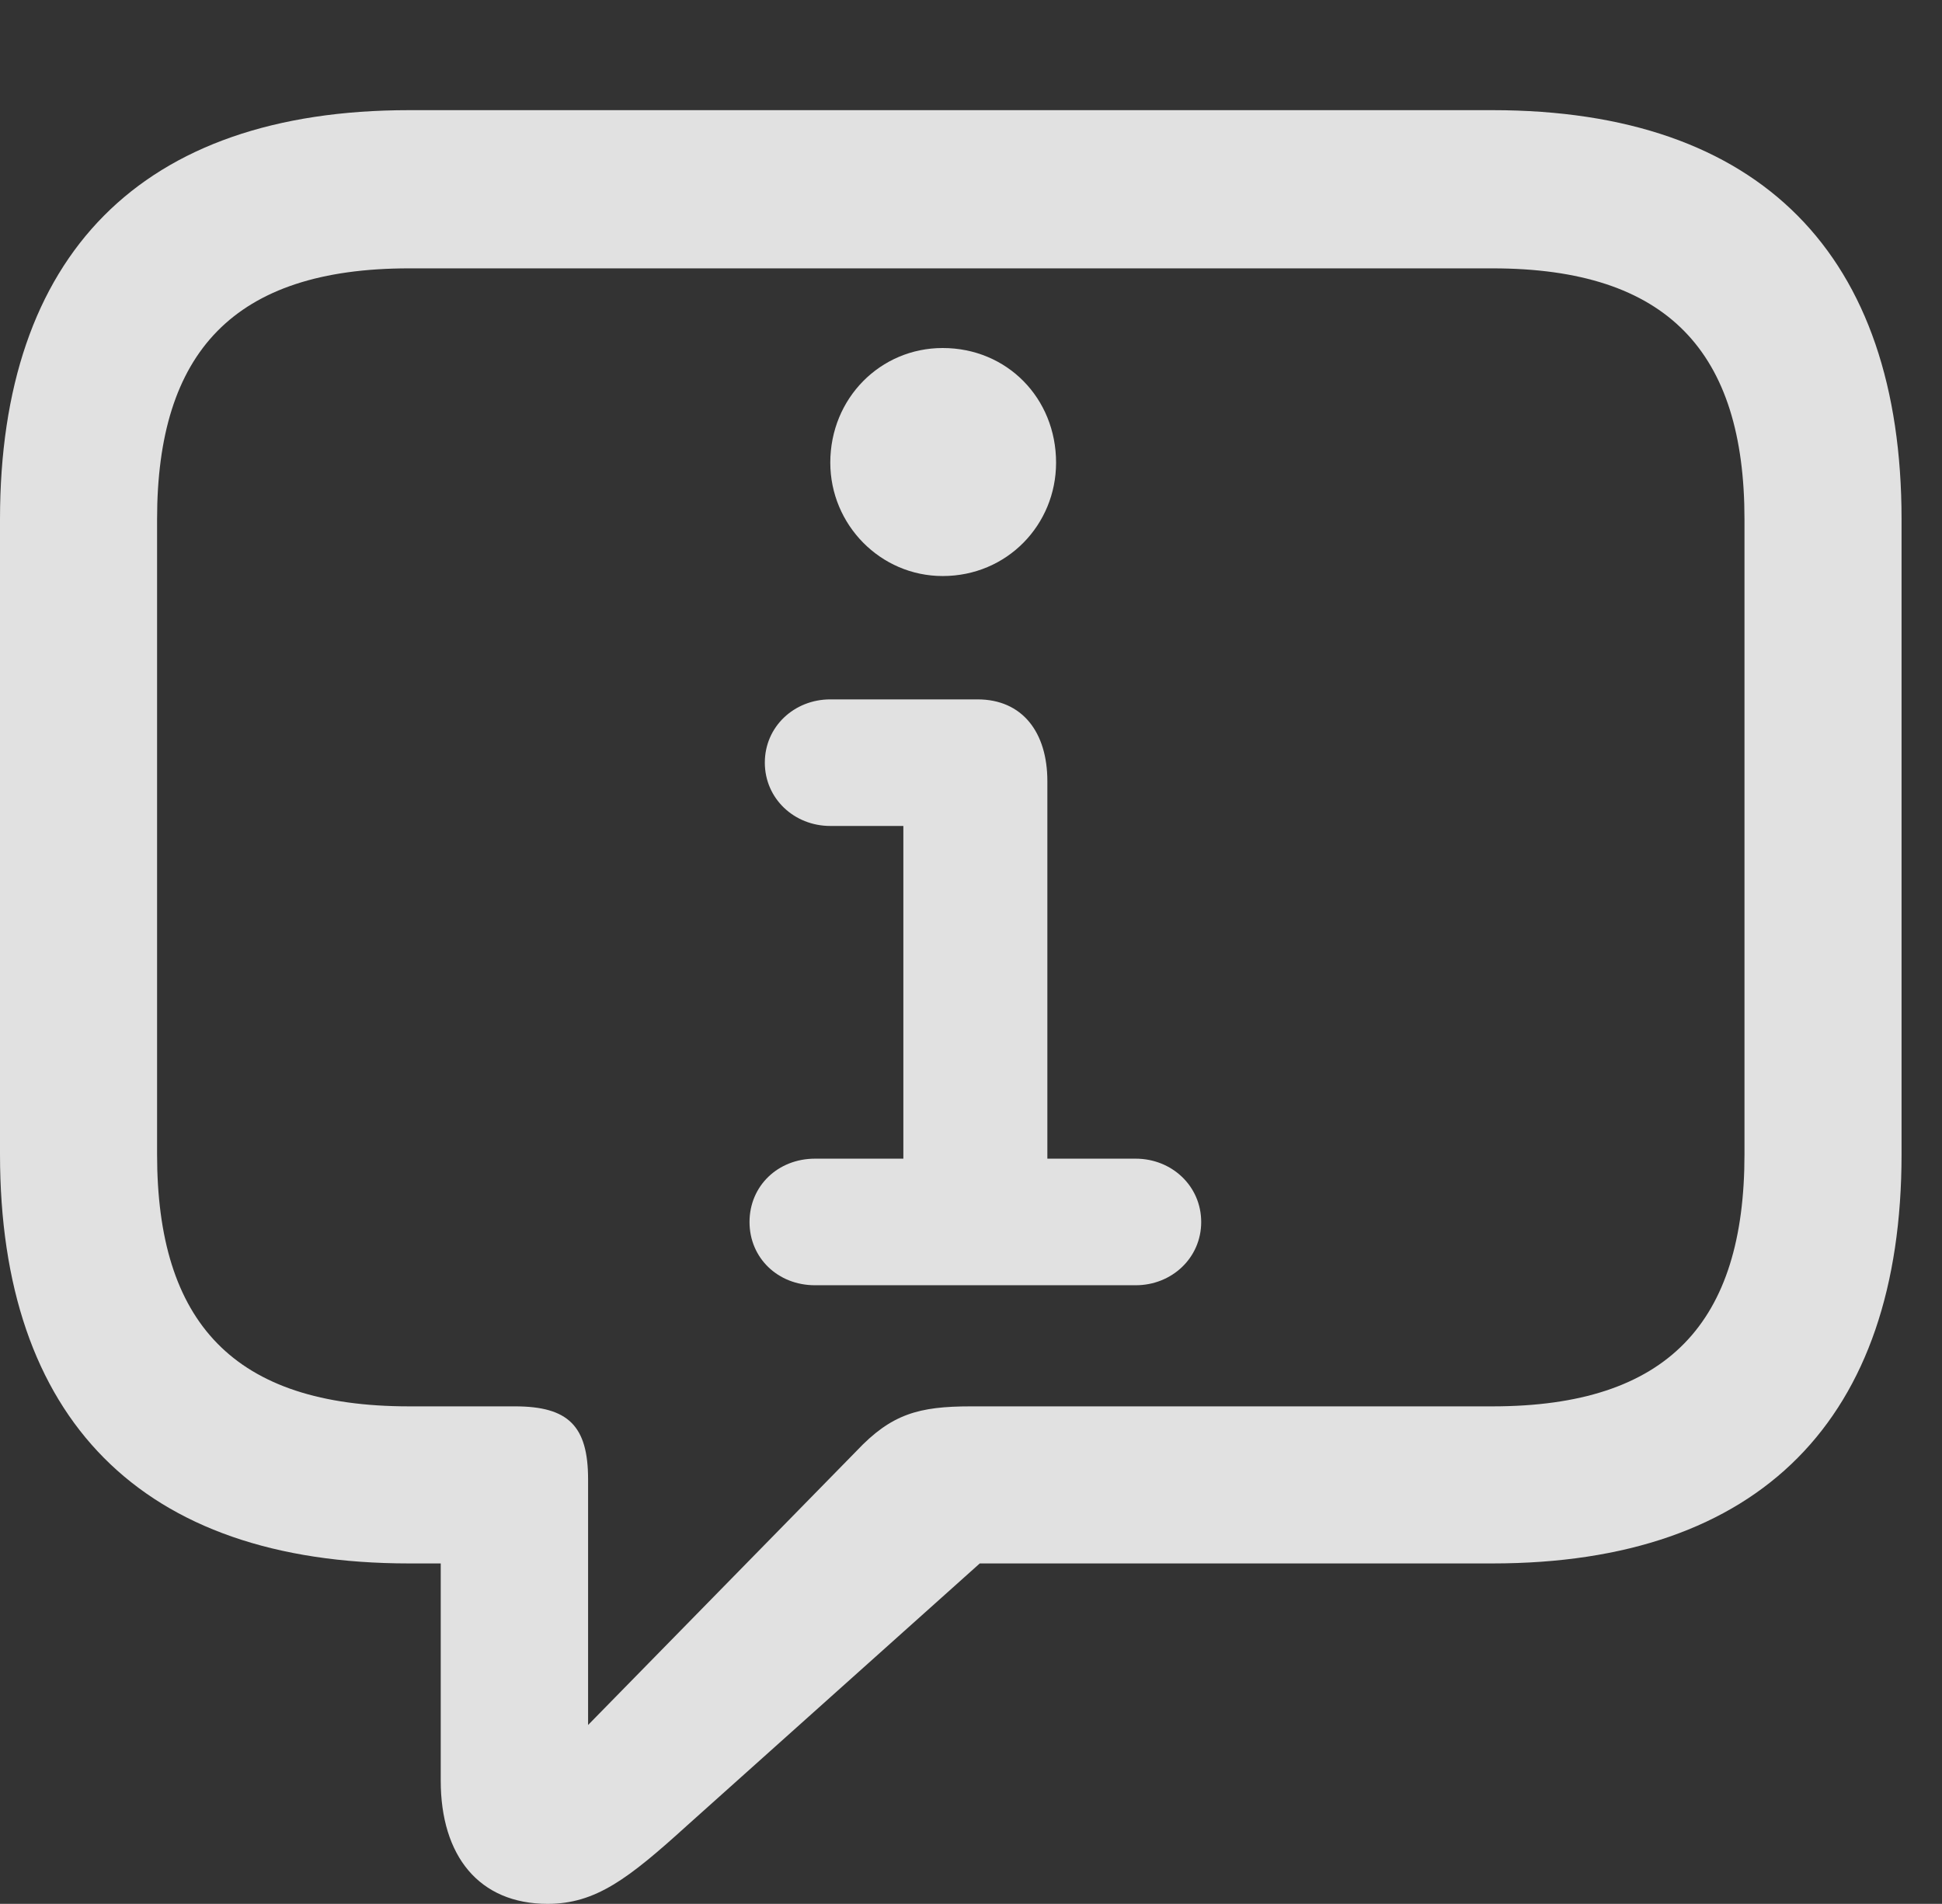 <?xml version="1.0" encoding="UTF-8"?>
<!--Generator: Apple Native CoreSVG 341-->
<!DOCTYPE svg
PUBLIC "-//W3C//DTD SVG 1.1//EN"
       "http://www.w3.org/Graphics/SVG/1.1/DTD/svg11.dtd">
<svg version="1.1" xmlns="http://www.w3.org/2000/svg" xmlns:xlink="http://www.w3.org/1999/xlink" viewBox="0 0 17.383 17.041">
 <rect x="0" y="0" width="17.383" height="17.041" fill="#333333" stroke="none"/>
 <g>
  <rect height="17.041" opacity="0" width="17.383" x="0" y="0"/>
  <path d="M4.902 17.041C5.332 17.041 5.625 16.816 6.152 16.338L8.77 13.994L13.359 13.994C15.762 13.994 17.021 12.695 17.021 10.332L17.021 4.648C17.021 2.285 15.762 0.986 13.359 0.986L3.662 0.986C1.26 0.986 0 2.285 0 4.648L0 10.332C0 12.695 1.26 13.994 3.662 13.994L3.945 13.994L3.945 15.938C3.945 16.611 4.287 17.041 4.902 17.041ZM5.264 15.44L5.264 13.242C5.264 12.764 5.088 12.588 4.609 12.588L3.662 12.588C2.09 12.588 1.406 11.836 1.406 10.332L1.406 4.648C1.406 3.154 2.09 2.402 3.662 2.402L13.359 2.402C14.932 2.402 15.615 3.154 15.615 4.648L15.615 10.332C15.615 11.836 14.932 12.588 13.359 12.588L8.691 12.588C8.223 12.588 7.979 12.656 7.666 12.988Z" fill="white" fill-opacity="0.85"/>
  <path d="M7.295 11.504L10.166 11.504C10.488 11.504 10.752 11.26 10.752 10.938C10.752 10.615 10.488 10.371 10.166 10.371L9.375 10.371L9.375 6.992C9.375 6.553 9.15 6.26 8.75 6.26L7.432 6.26C7.109 6.26 6.846 6.504 6.846 6.826C6.846 7.148 7.109 7.393 7.432 7.393L8.086 7.393L8.086 10.371L7.295 10.371C6.963 10.371 6.709 10.615 6.709 10.938C6.709 11.26 6.963 11.504 7.295 11.504ZM8.438 5.156C9.014 5.156 9.453 4.697 9.453 4.141C9.453 3.564 9.014 3.115 8.438 3.115C7.881 3.115 7.432 3.564 7.432 4.141C7.432 4.697 7.881 5.156 8.438 5.156Z" fill="white" fill-opacity="0.85"/>
 </g>
</svg>
